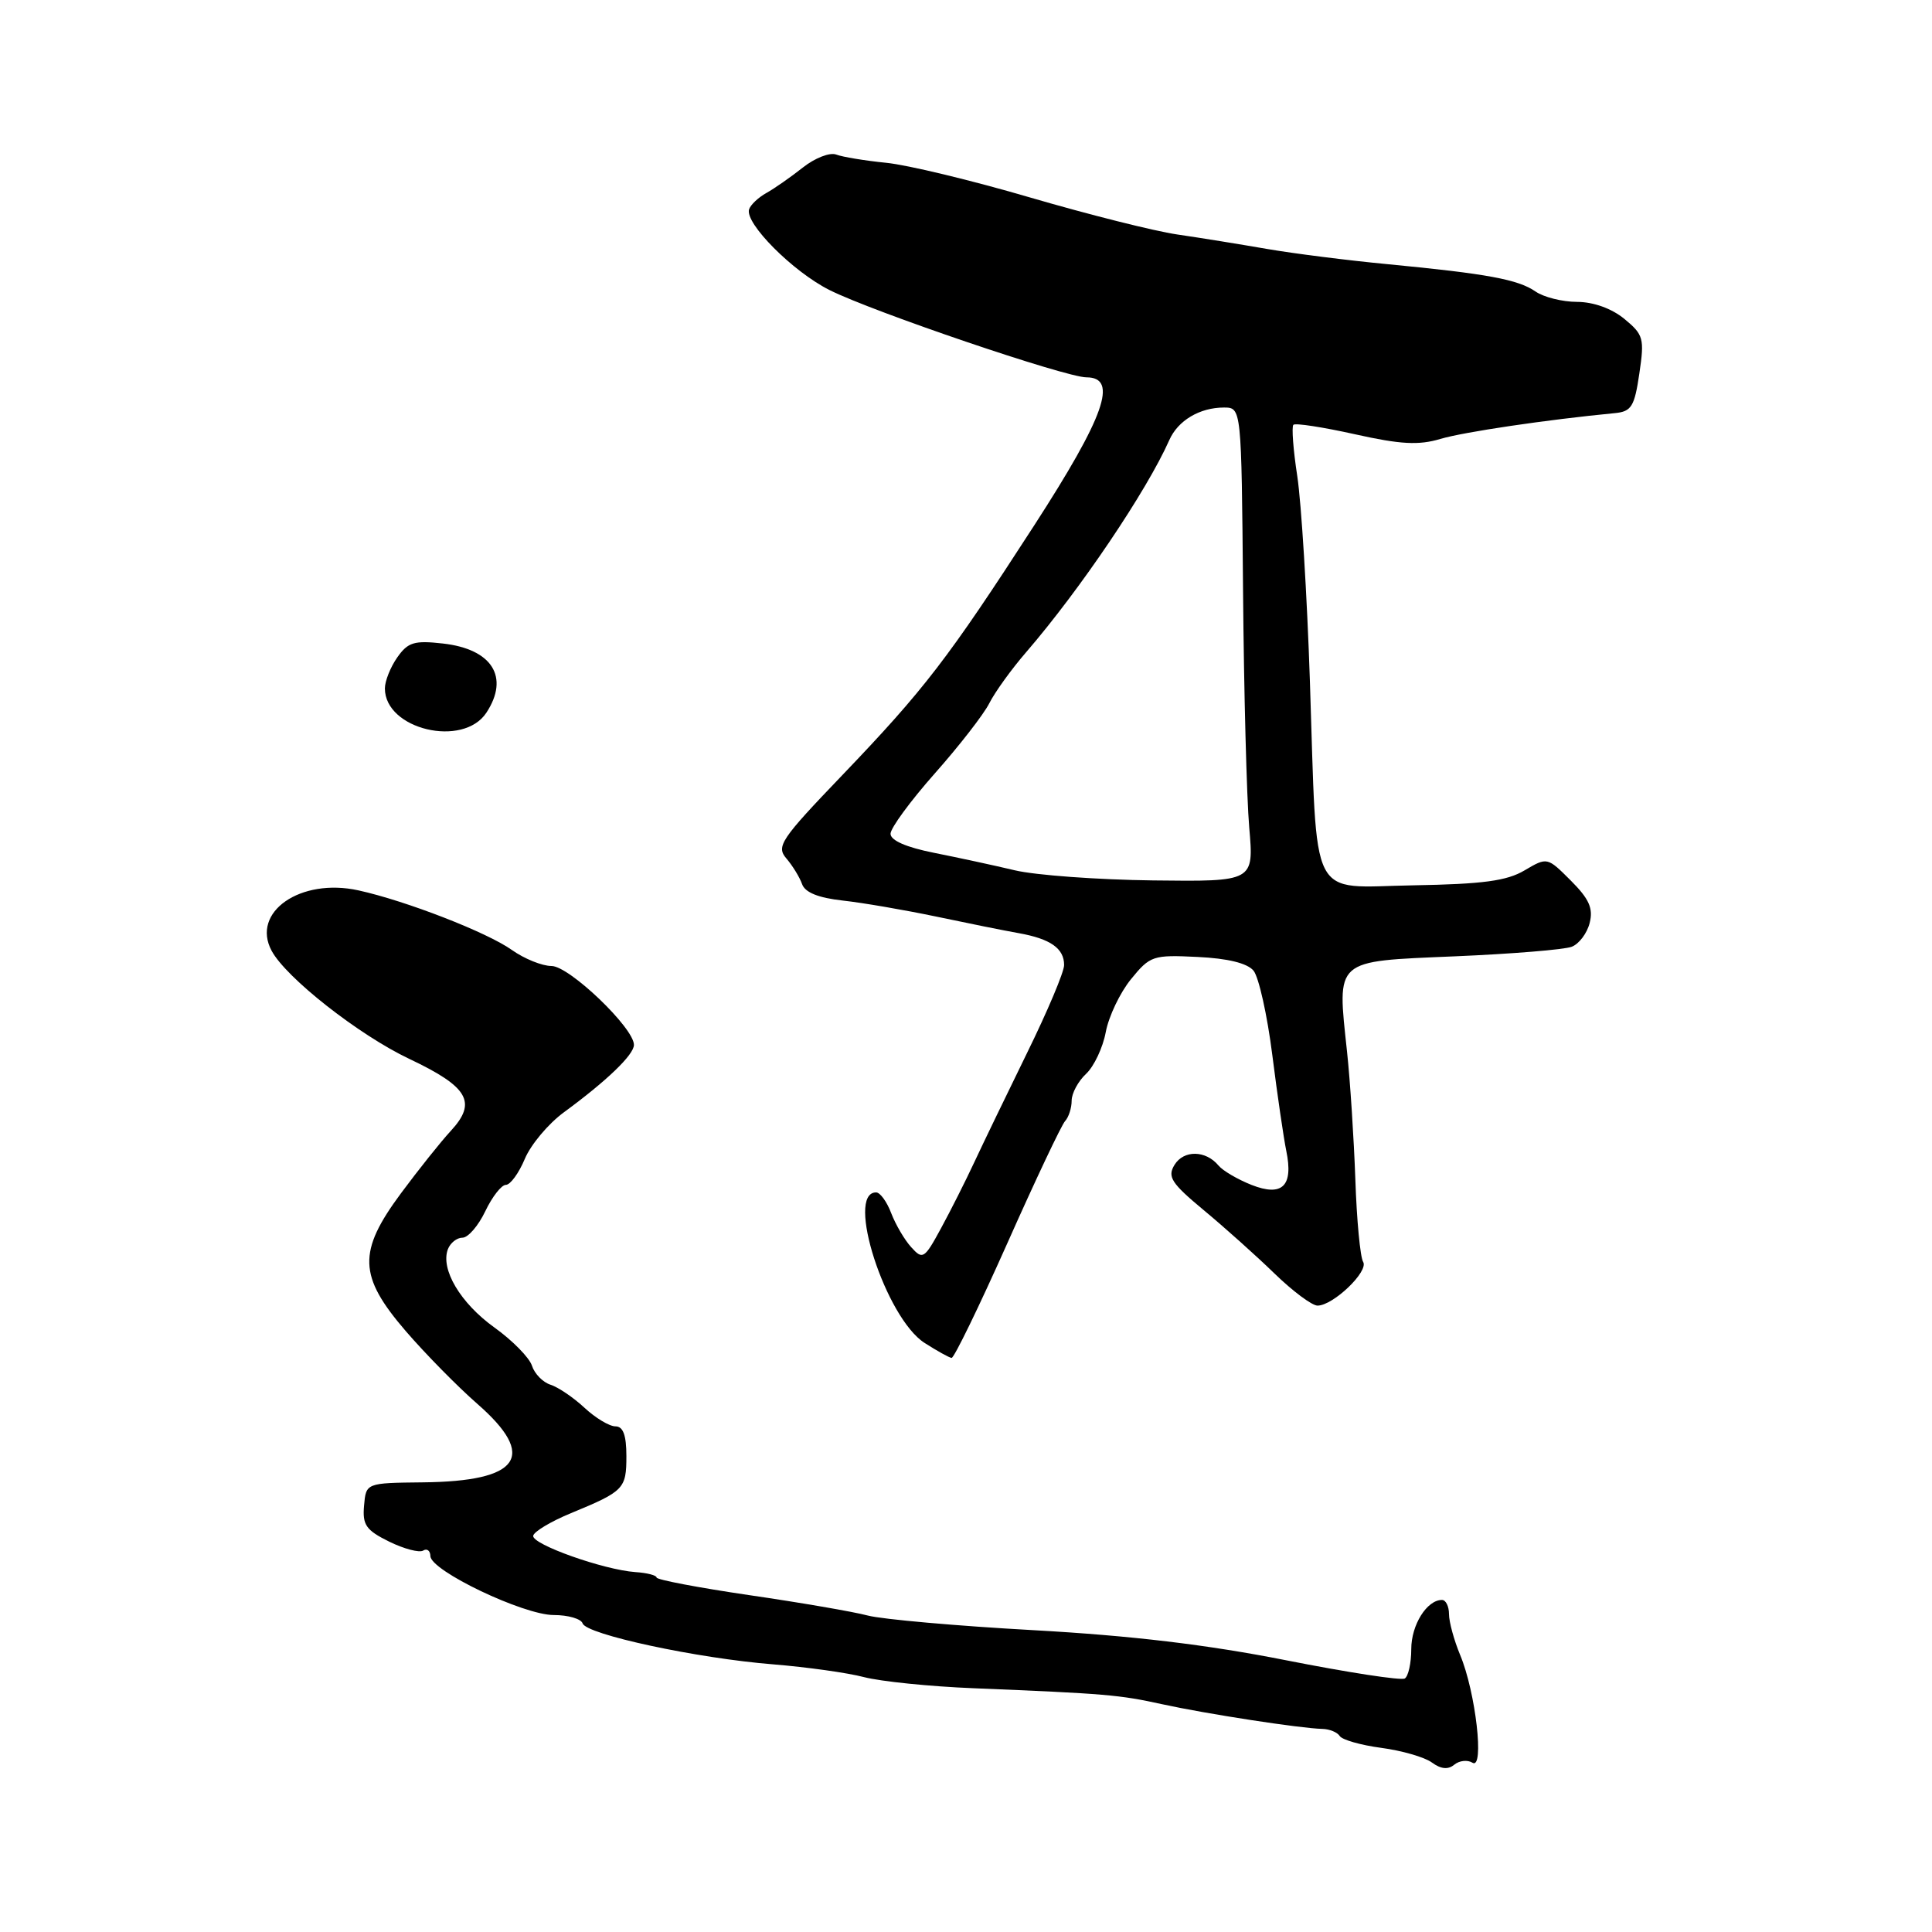 <?xml version="1.0" encoding="UTF-8" standalone="no"?>
<!DOCTYPE svg PUBLIC "-//W3C//DTD SVG 1.1//EN" "http://www.w3.org/Graphics/SVG/1.1/DTD/svg11.dtd" >
<svg xmlns="http://www.w3.org/2000/svg" xmlns:xlink="http://www.w3.org/1999/xlink" version="1.1" viewBox="0 0 256 256">
 <g >
 <path fill="currentColor"
d=" M 195.11 233.57 C 196.72 234.56 195.54 224.22 193.48 219.30 C 192.67 217.35 192.00 214.91 192.00 213.88 C 192.00 212.85 191.58 212.00 191.07 212.00 C 189.07 212.00 187.00 215.31 187.00 218.51 C 187.00 220.37 186.61 222.12 186.14 222.41 C 185.67 222.70 178.58 221.61 170.39 219.99 C 159.99 217.93 149.92 216.73 137.00 216.01 C 126.83 215.45 116.92 214.57 115.00 214.07 C 113.08 213.56 105.99 212.34 99.25 211.36 C 92.51 210.37 87.00 209.32 87.00 209.03 C 87.00 208.74 85.74 208.41 84.19 208.31 C 79.98 208.01 70.48 204.64 70.65 203.50 C 70.74 202.95 72.99 201.60 75.66 200.50 C 82.68 197.60 83.00 197.28 83.00 192.94 C 83.00 190.17 82.57 189.00 81.55 189.00 C 80.75 189.00 78.90 187.89 77.44 186.53 C 75.98 185.17 73.95 183.80 72.94 183.48 C 71.93 183.16 70.83 182.03 70.49 180.97 C 70.15 179.90 67.91 177.62 65.51 175.90 C 61.00 172.66 58.34 168.17 59.35 165.52 C 59.68 164.68 60.54 164.00 61.28 164.00 C 62.02 164.00 63.38 162.43 64.30 160.50 C 65.22 158.57 66.45 157.00 67.03 157.00 C 67.62 157.00 68.75 155.45 69.54 153.56 C 70.33 151.67 72.67 148.88 74.74 147.37 C 80.41 143.21 84.00 139.76 84.00 138.45 C 84.00 136.20 75.43 128.00 73.08 128.00 C 71.83 128.00 69.47 127.04 67.83 125.88 C 64.55 123.54 53.78 119.36 47.50 117.98 C 39.81 116.29 33.24 120.85 35.99 125.98 C 37.90 129.56 47.58 137.16 54.24 140.31 C 62.07 144.02 63.24 146.05 59.74 149.84 C 58.39 151.30 55.43 155.02 53.15 158.09 C 47.38 165.87 47.48 169.07 53.75 176.36 C 56.36 179.39 60.64 183.74 63.25 186.02 C 71.23 192.99 68.93 196.29 56.00 196.42 C 48.50 196.50 48.50 196.50 48.24 199.50 C 48.01 202.06 48.50 202.76 51.56 204.27 C 53.53 205.24 55.56 205.77 56.07 205.46 C 56.58 205.14 57.01 205.47 57.03 206.19 C 57.06 208.13 69.36 214.00 73.37 214.00 C 75.28 214.00 77.00 214.50 77.20 215.11 C 77.69 216.58 92.39 219.74 102.50 220.54 C 106.90 220.90 112.30 221.65 114.50 222.23 C 116.70 222.80 123.22 223.47 129.00 223.70 C 146.58 224.42 148.31 224.57 154.00 225.82 C 159.80 227.09 172.30 229.02 175.23 229.09 C 176.18 229.11 177.21 229.54 177.52 230.03 C 177.83 230.53 180.31 231.24 183.02 231.60 C 185.74 231.96 188.76 232.83 189.73 233.54 C 190.93 234.42 191.88 234.51 192.70 233.83 C 193.37 233.28 194.45 233.16 195.11 233.57 Z  M 133.47 164.75 C 137.20 156.36 140.65 149.07 141.13 148.55 C 141.61 148.03 142.00 146.81 142.00 145.84 C 142.00 144.87 142.86 143.27 143.91 142.29 C 144.96 141.31 146.14 138.81 146.52 136.75 C 146.91 134.68 148.41 131.53 149.86 129.75 C 152.39 126.64 152.77 126.51 158.67 126.80 C 162.67 126.99 165.27 127.62 166.10 128.62 C 166.79 129.46 167.92 134.50 168.59 139.82 C 169.26 145.14 170.10 150.85 170.44 152.50 C 171.40 157.16 169.92 158.61 165.84 157.01 C 164.00 156.28 162.03 155.13 161.46 154.44 C 159.77 152.40 156.85 152.36 155.63 154.35 C 154.66 155.93 155.19 156.77 159.50 160.35 C 162.25 162.63 166.47 166.41 168.88 168.75 C 171.29 171.09 173.85 173.00 174.58 173.00 C 176.65 173.00 181.40 168.45 180.62 167.20 C 180.24 166.58 179.77 161.67 179.59 156.28 C 179.40 150.90 178.91 143.29 178.49 139.36 C 177.17 126.96 176.67 127.41 192.73 126.72 C 200.30 126.40 207.29 125.83 208.26 125.45 C 209.23 125.08 210.30 123.66 210.64 122.29 C 211.13 120.36 210.57 119.11 208.14 116.68 C 205.02 113.56 205.02 113.56 202.01 115.33 C 199.66 116.73 196.46 117.15 187.29 117.31 C 173.26 117.54 174.57 120.13 173.57 90.29 C 173.19 78.85 172.43 66.63 171.90 63.12 C 171.36 59.62 171.13 56.54 171.38 56.29 C 171.63 56.03 175.30 56.60 179.53 57.54 C 185.58 58.89 187.99 59.02 190.86 58.16 C 193.95 57.24 204.96 55.61 213.99 54.74 C 216.17 54.53 216.58 53.87 217.22 49.50 C 217.91 44.84 217.78 44.35 215.23 42.25 C 213.55 40.87 211.14 40.01 208.97 40.00 C 207.03 40.00 204.56 39.38 203.47 38.63 C 201.17 37.03 197.05 36.27 183.91 35.01 C 178.64 34.51 171.44 33.60 167.91 32.99 C 164.39 32.38 159.03 31.51 156.00 31.07 C 152.97 30.63 144.20 28.42 136.50 26.17 C 128.80 23.91 120.21 21.84 117.41 21.57 C 114.62 21.29 111.64 20.80 110.80 20.48 C 109.97 20.16 107.98 20.93 106.38 22.20 C 104.79 23.46 102.61 24.98 101.55 25.57 C 100.49 26.16 99.46 27.13 99.26 27.73 C 98.65 29.56 105.06 36.00 109.91 38.43 C 115.66 41.32 141.22 50.00 143.96 50.00 C 148.21 50.00 146.39 55.15 137.03 69.63 C 125.61 87.29 122.49 91.35 111.60 102.72 C 103.44 111.23 102.82 112.15 104.20 113.75 C 105.02 114.71 105.96 116.24 106.28 117.15 C 106.67 118.26 108.44 118.97 111.68 119.33 C 114.33 119.62 119.88 120.58 124.00 121.44 C 128.12 122.31 133.07 123.31 135.00 123.65 C 139.19 124.40 141.00 125.67 141.00 127.87 C 141.01 128.77 138.80 134.00 136.10 139.50 C 133.41 145.00 130.25 151.53 129.10 154.00 C 127.95 156.47 125.96 160.42 124.68 162.77 C 122.49 166.81 122.26 166.95 120.75 165.27 C 119.86 164.30 118.67 162.26 118.09 160.75 C 117.52 159.24 116.62 158.00 116.09 158.00 C 111.98 158.00 117.35 174.65 122.52 177.95 C 124.16 179.00 125.76 179.89 126.09 179.93 C 126.41 179.97 129.73 173.14 133.47 164.75 Z  M 64.46 94.42 C 67.54 89.71 65.20 86.00 58.69 85.27 C 54.89 84.84 54.05 85.10 52.64 87.11 C 51.74 88.39 51.00 90.24 51.00 91.22 C 51.00 96.66 61.38 99.13 64.46 94.42 Z  M 134.47 115.32 C 131.74 114.67 126.91 113.63 123.75 113.00 C 120.08 112.27 118.00 111.36 118.00 110.48 C 118.00 109.72 120.64 106.13 123.86 102.49 C 127.08 98.86 130.33 94.68 131.08 93.20 C 131.83 91.71 134.03 88.66 135.97 86.42 C 143.11 78.15 151.95 65.05 154.94 58.31 C 156.08 55.72 158.97 54.00 162.18 54.00 C 164.50 54.01 164.50 54.01 164.71 78.25 C 164.82 91.59 165.19 105.72 165.53 109.66 C 166.15 116.82 166.15 116.82 152.80 116.66 C 145.45 116.57 137.21 115.97 134.47 115.32 Z "/>
</g>
</svg>